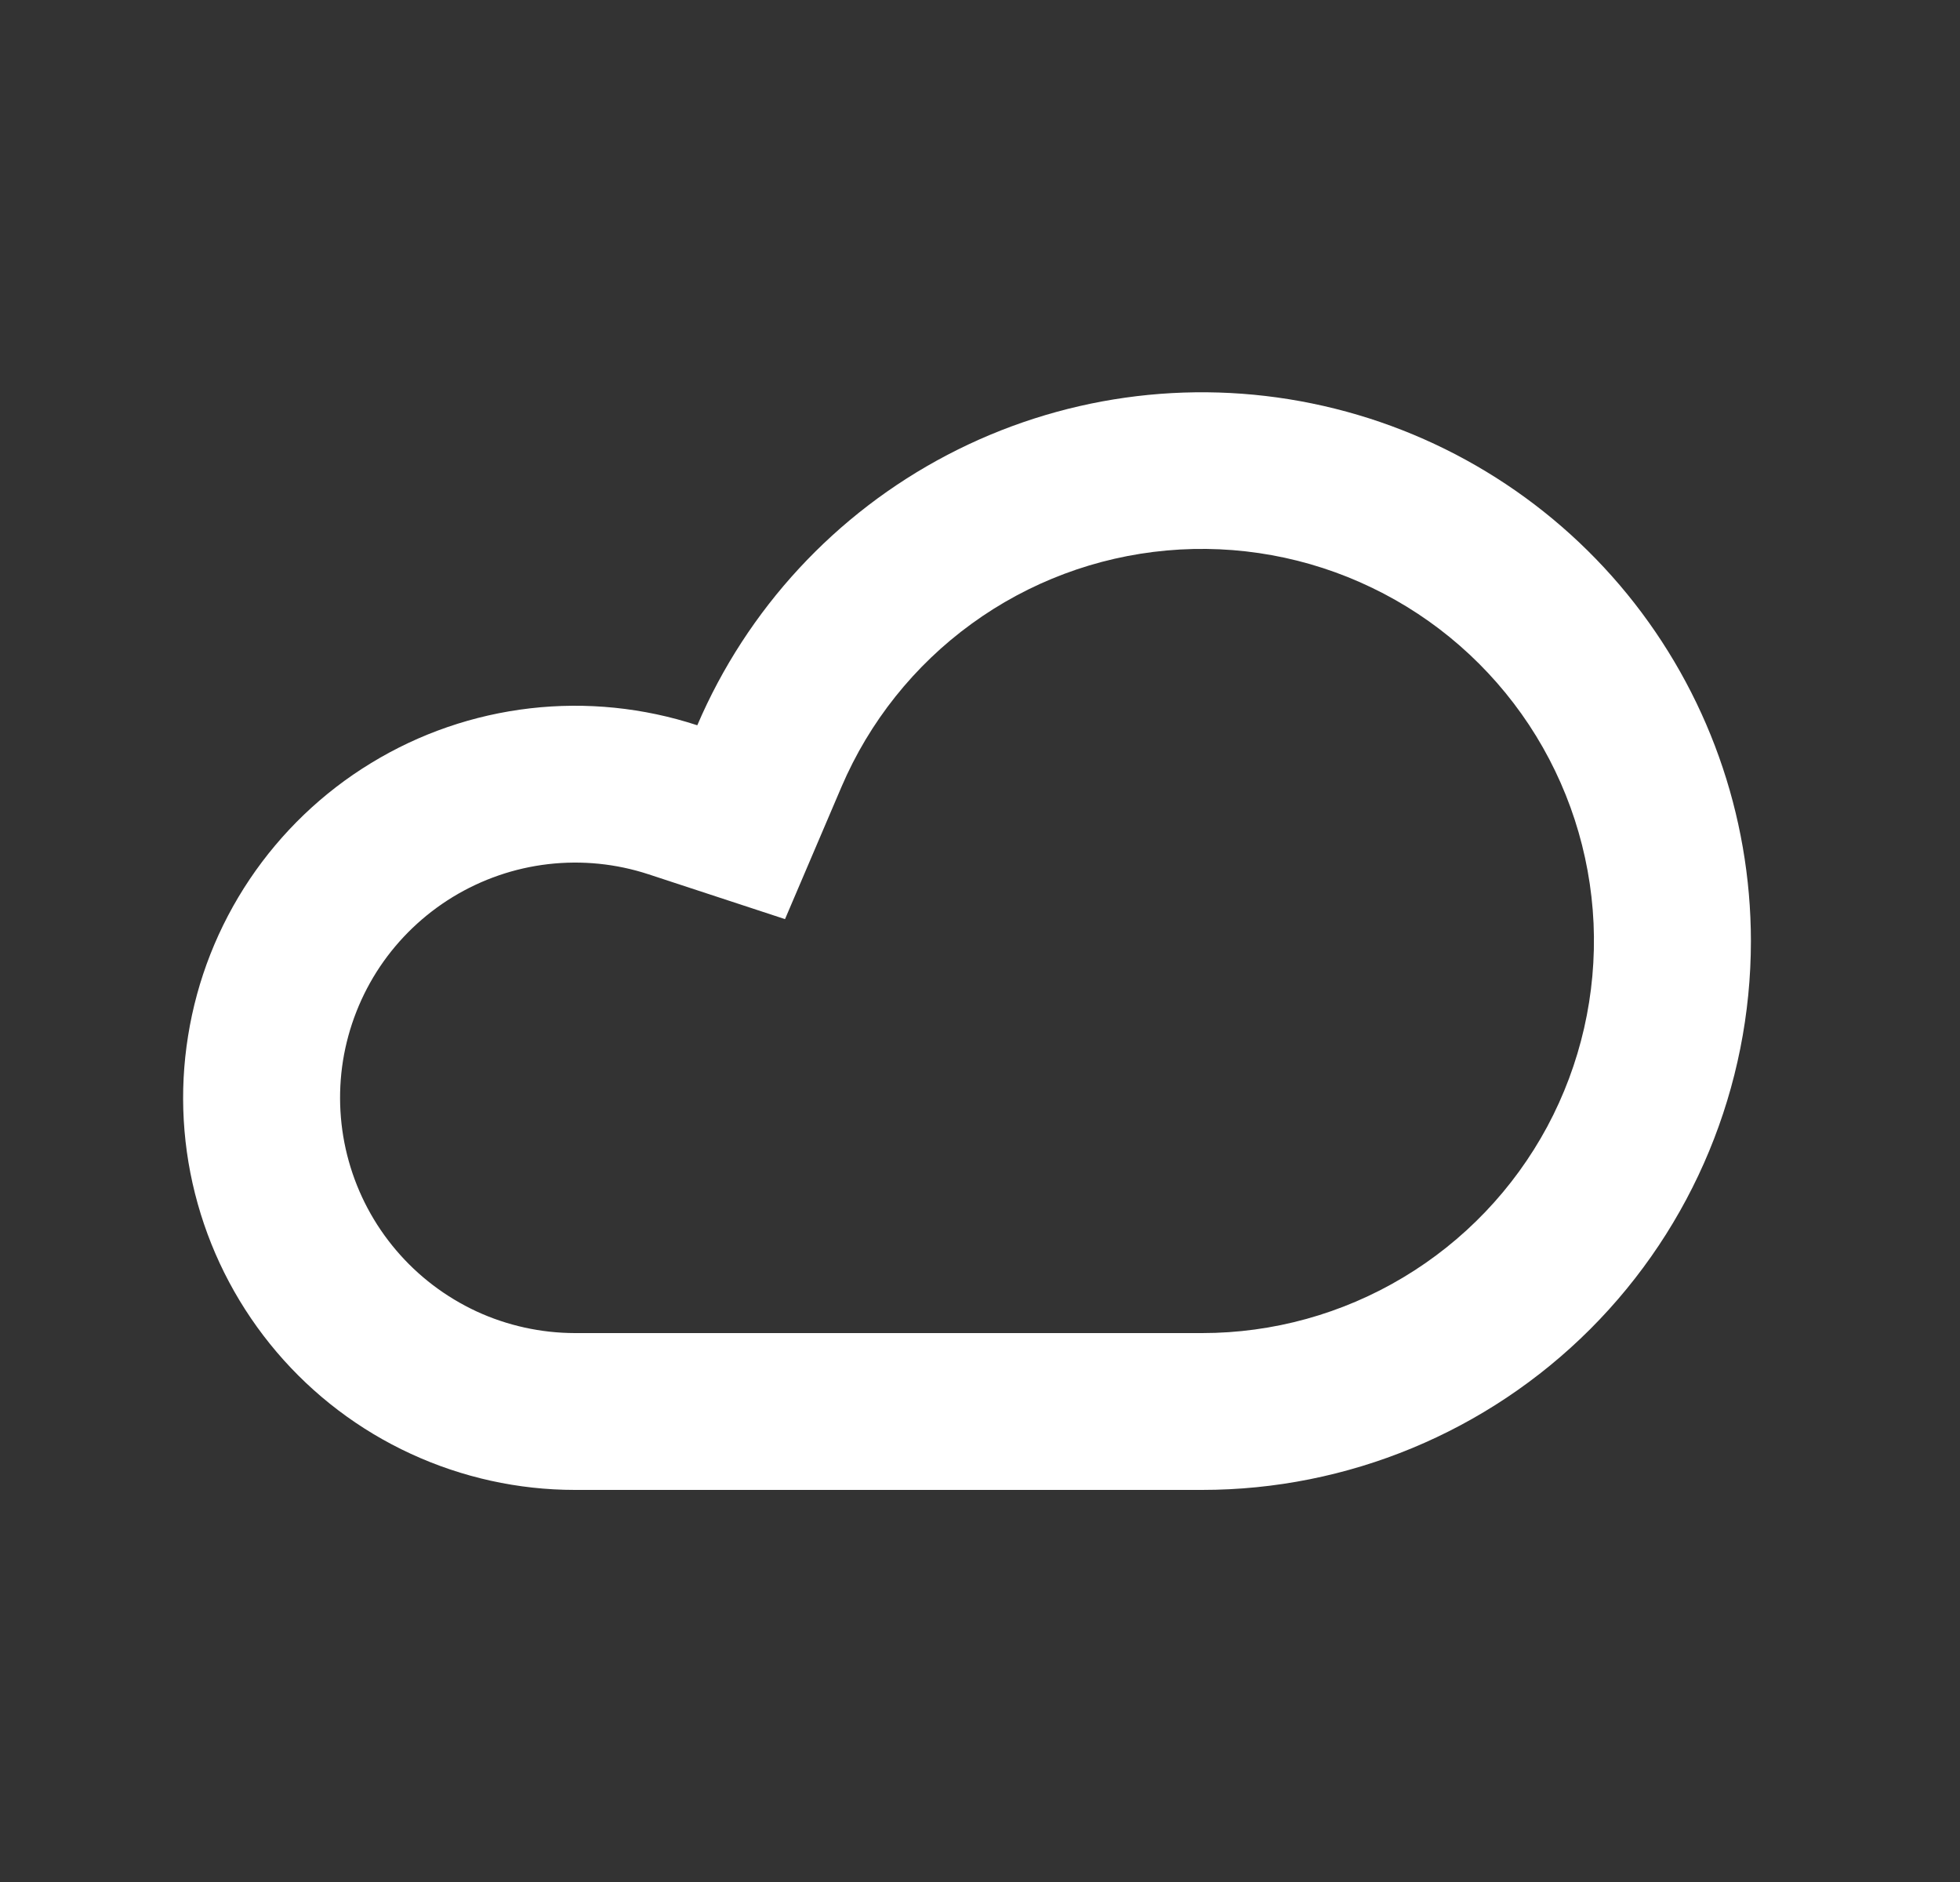 <svg width="25" height="24" viewBox="0 0 25 24" fill="none" xmlns="http://www.w3.org/2000/svg">
<rect x="0" y="0" width="25" height="24" fill="#333333" stroke="none"/>
<path d="M7.333 19C6.61 19 5.895 18.842 5.239 18.539C4.582 18.236 3.999 17.794 3.53 17.243C3.061 16.692 2.717 16.047 2.522 15.351C2.326 14.654 2.284 13.924 2.399 13.21C2.513 12.495 2.781 11.815 3.184 11.214C3.587 10.614 4.115 10.107 4.733 9.731C5.35 9.354 6.042 9.116 6.761 9.033C7.479 8.95 8.207 9.024 8.894 9.249C9.529 7.767 10.655 6.549 12.084 5.801C13.513 5.053 15.156 4.821 16.735 5.145C18.315 5.468 19.735 6.327 20.755 7.576C21.774 8.825 22.332 10.387 22.333 12C22.333 13.857 21.596 15.637 20.283 16.95C18.97 18.262 17.19 19 15.333 19H7.333ZM7.333 17H15.333C16.236 17 17.122 16.755 17.897 16.291C18.672 15.828 19.307 15.163 19.735 14.368C20.162 13.572 20.366 12.676 20.326 11.774C20.285 10.872 20.001 9.998 19.503 9.244C19.005 8.491 18.313 7.886 17.499 7.495C16.686 7.103 15.781 6.939 14.882 7.02C13.983 7.101 13.122 7.424 12.392 7.955C11.661 8.486 11.088 9.205 10.733 10.035L10.013 11.721L8.271 11.149C7.859 11.014 7.422 10.97 6.991 11.02C6.561 11.07 6.146 11.213 5.775 11.439C5.405 11.665 5.088 11.968 4.846 12.328C4.605 12.688 4.444 13.097 4.375 13.525C4.307 13.953 4.332 14.392 4.449 14.809C4.566 15.227 4.772 15.614 5.053 15.944C5.334 16.275 5.684 16.54 6.077 16.723C6.471 16.905 6.899 16.999 7.333 17Z" fill="white"/>
</svg>
